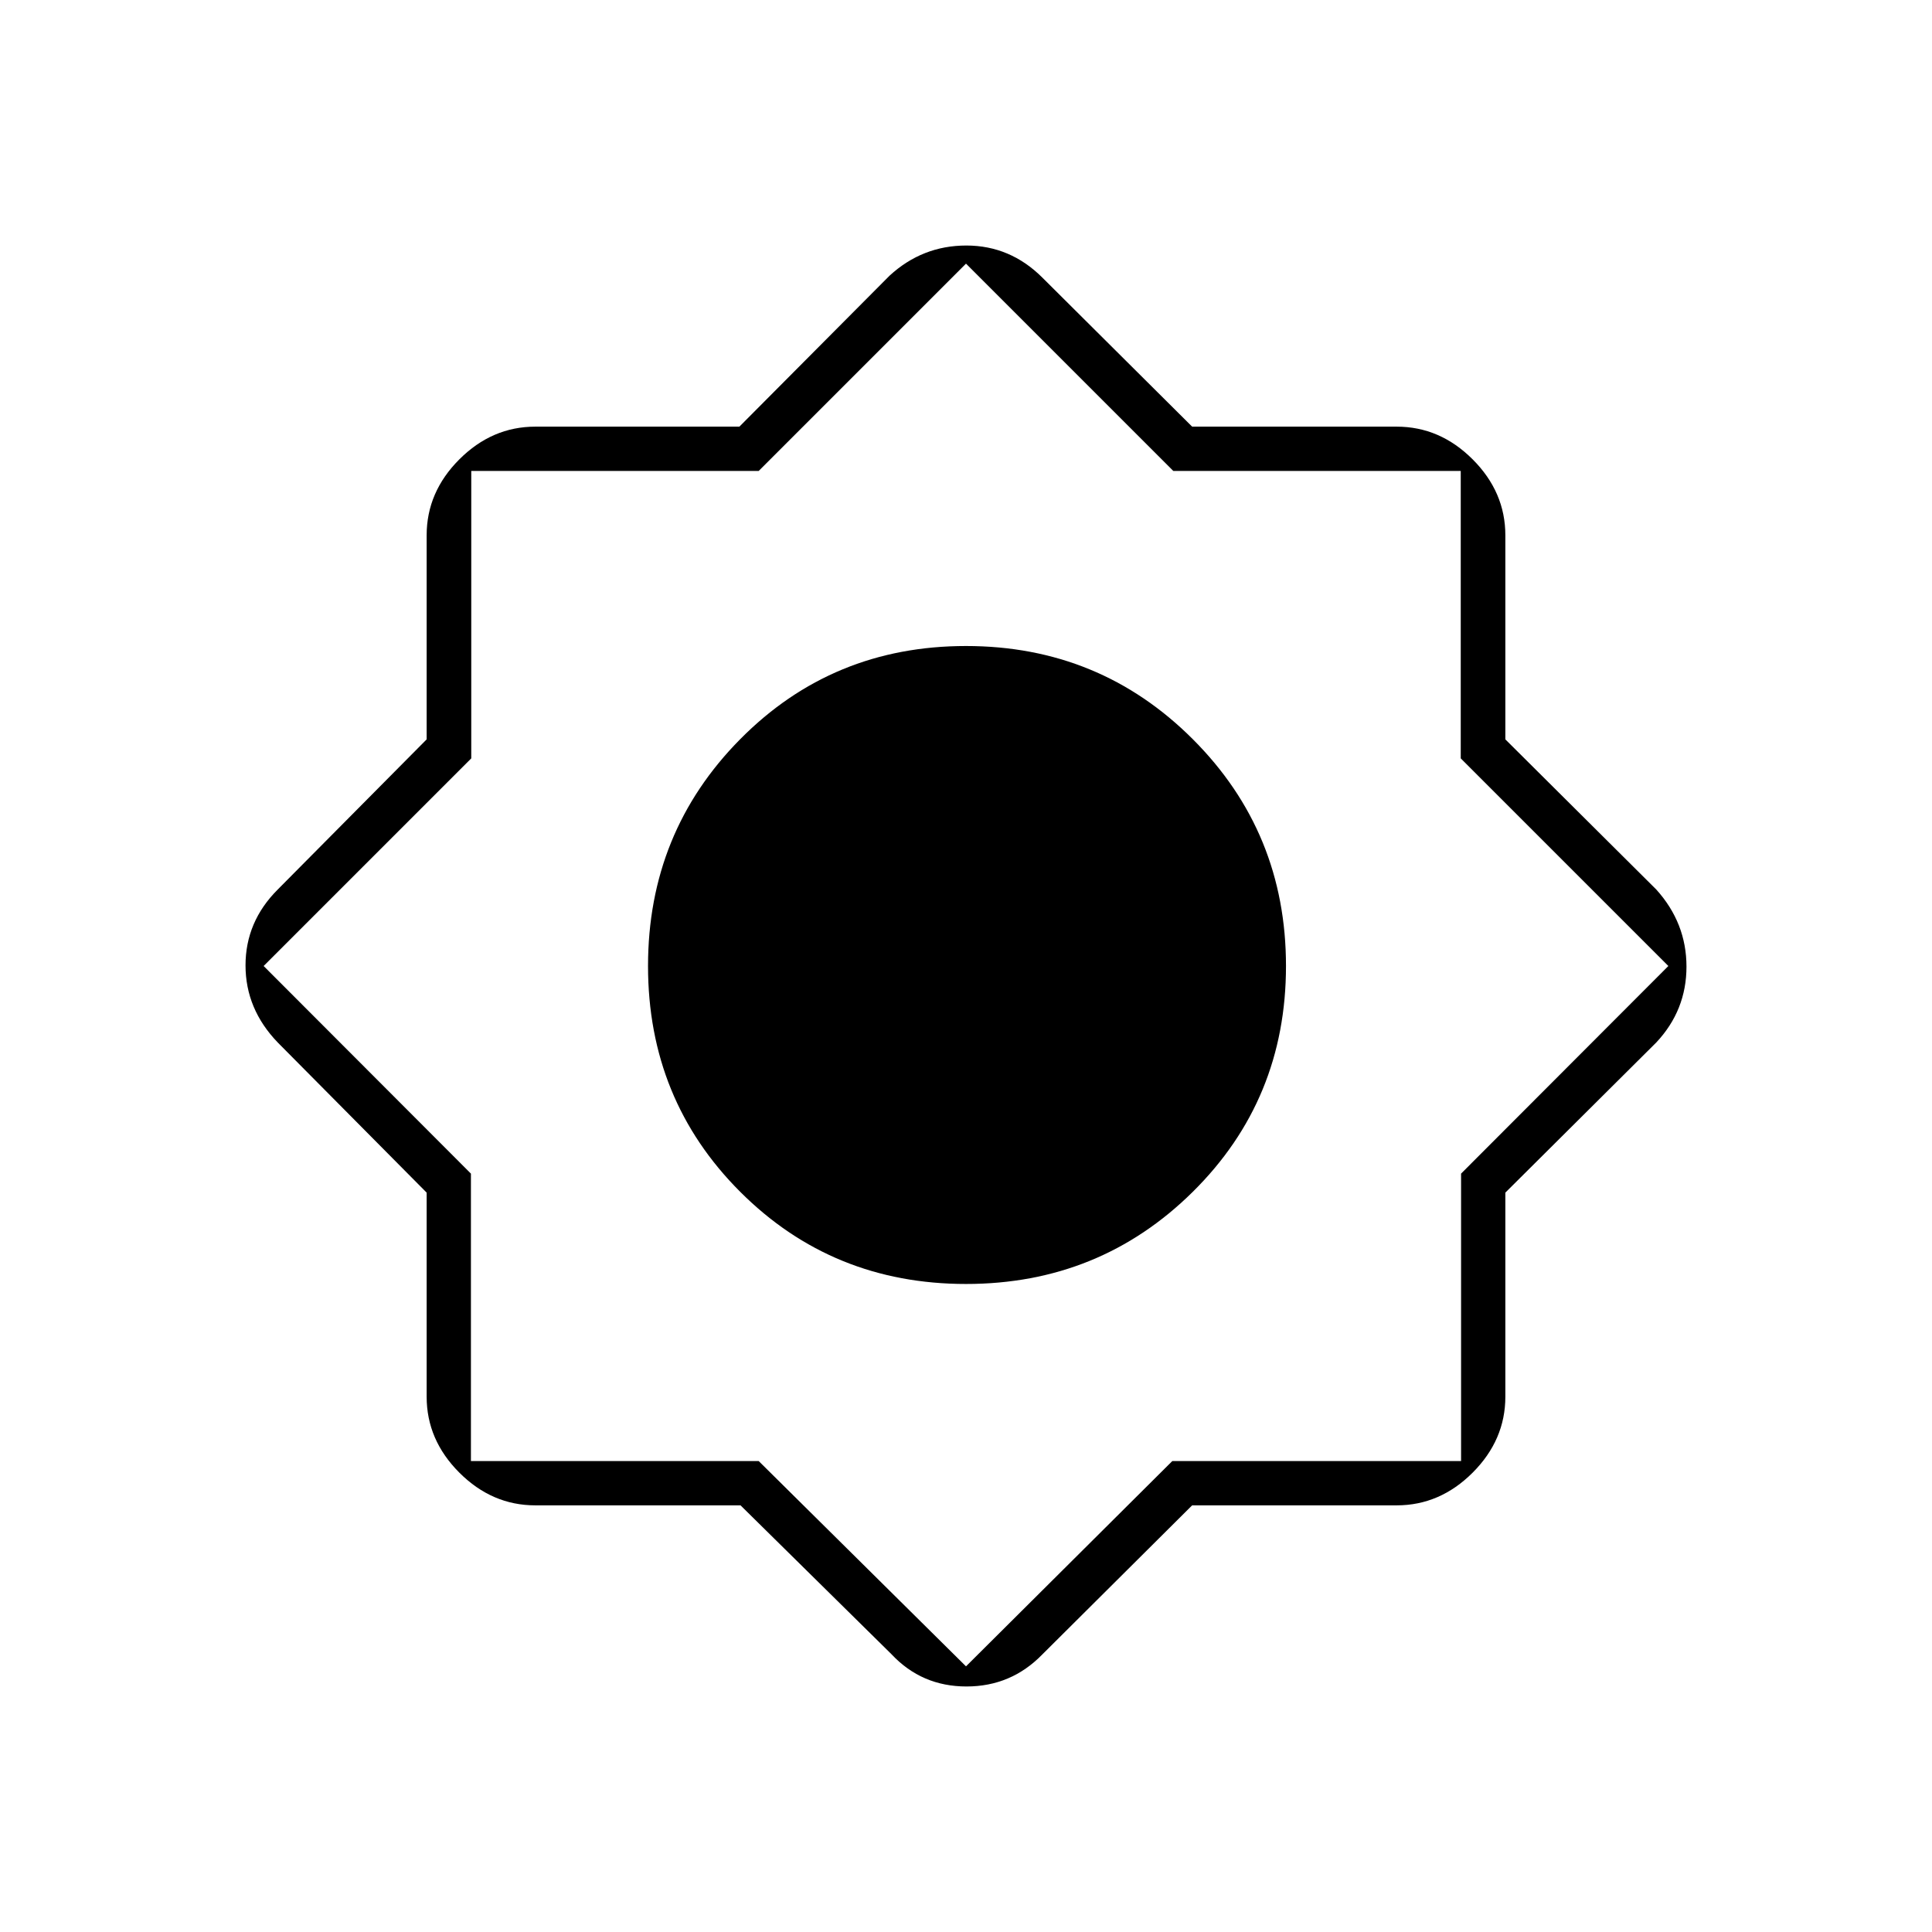 <svg xmlns="http://www.w3.org/2000/svg" width="48" height="48" viewBox="0 -960 960 960"><path d="M367.967-212H266q-21.5 0-37.75-16.25T212-266v-101.391L138-442q-16-16.629-16-38.315Q122-502 138-518l74-74.609V-694q0-21.5 16.25-37.75T266-748h101.391L442-823q16.315-15 38.157-15Q502-838 518-822l74.37 74H694q21.5 0 37.75 16.25T748-694v101.391L823-518q15 16.629 15 38.315Q838-458 823-442l-75 74.609V-266q0 21.5-16.25 37.75T694-212H592.37L518-138q-15.506 16-37.753 16T443-138l-75.033-74ZM480-322q66.4 0 112.7-45.8T639-480q0-66.4-46.3-112.7T480-639q-66.4 0-112.2 46.3T322-480q0 66.4 45.8 112.2T480-322Zm0-158Zm.5 136q55.5 0 96-40.5t40.5-96q0-55.5-40.5-96t-96-40.5q-55.5 0-96 40.5t-40.5 96q0 55.5 40.5 96t96 40.5Zm-.5 212 102.5-102H726v-142.833L829-480 725.833-583.167V-726H583L480-829 377-726H234.167v142.833L131-480l103 103.167V-234h143l103 102Zm.5-212q55.5 0 96-40.5t40.5-96q0-55.5-40.5-96t-96-40.5q-55.5 0-96 40.5t-40.5 96q0 55.5 40.5 96t96 40.5Z"/></svg>